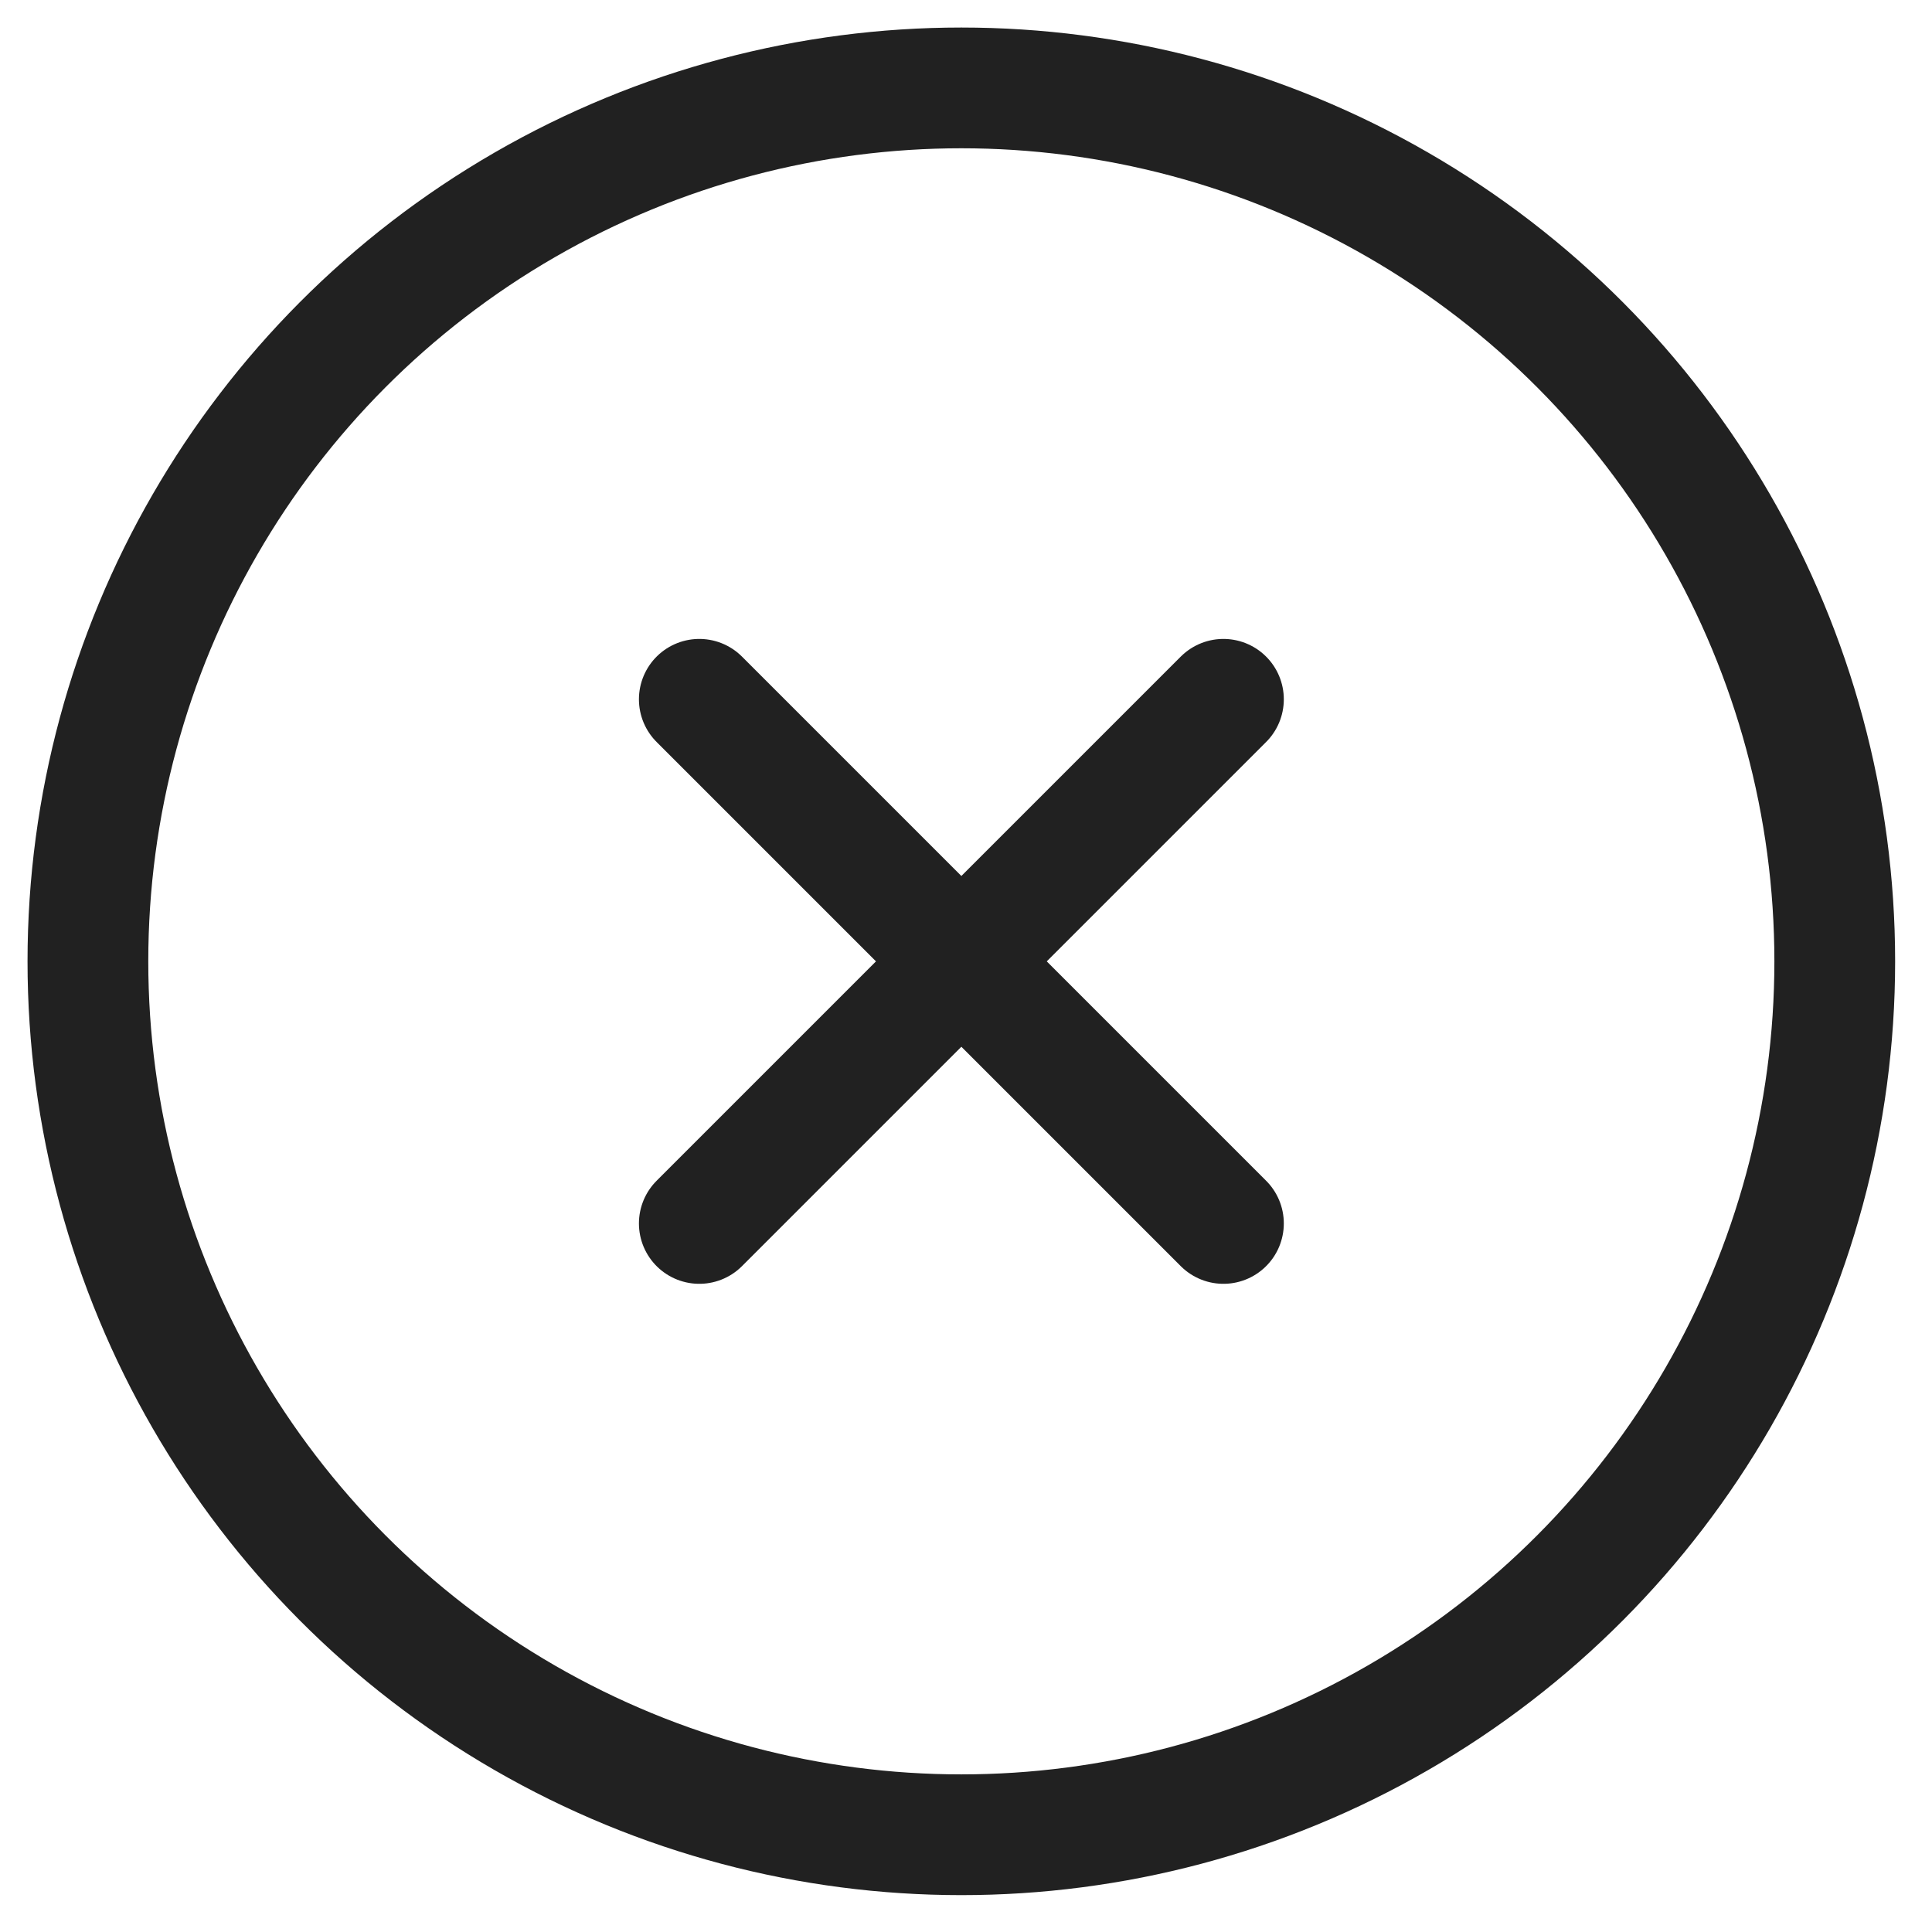 <svg width="24" height="24" viewBox="0 0 24 24" xmlns="http://www.w3.org/2000/svg">
    <g transform="translate(1.092 1.092)" stroke="#212121" stroke-width="1.5" fill="none" fill-rule="evenodd" stroke-linecap="round" stroke-linejoin="round">
        <circle cx="10.85" cy="10.85" r="10.85"/>
        <path d="m14.106 7.595-6.511 6.511M7.595 7.595l6.511 6.511"/>
    </g>
</svg>
